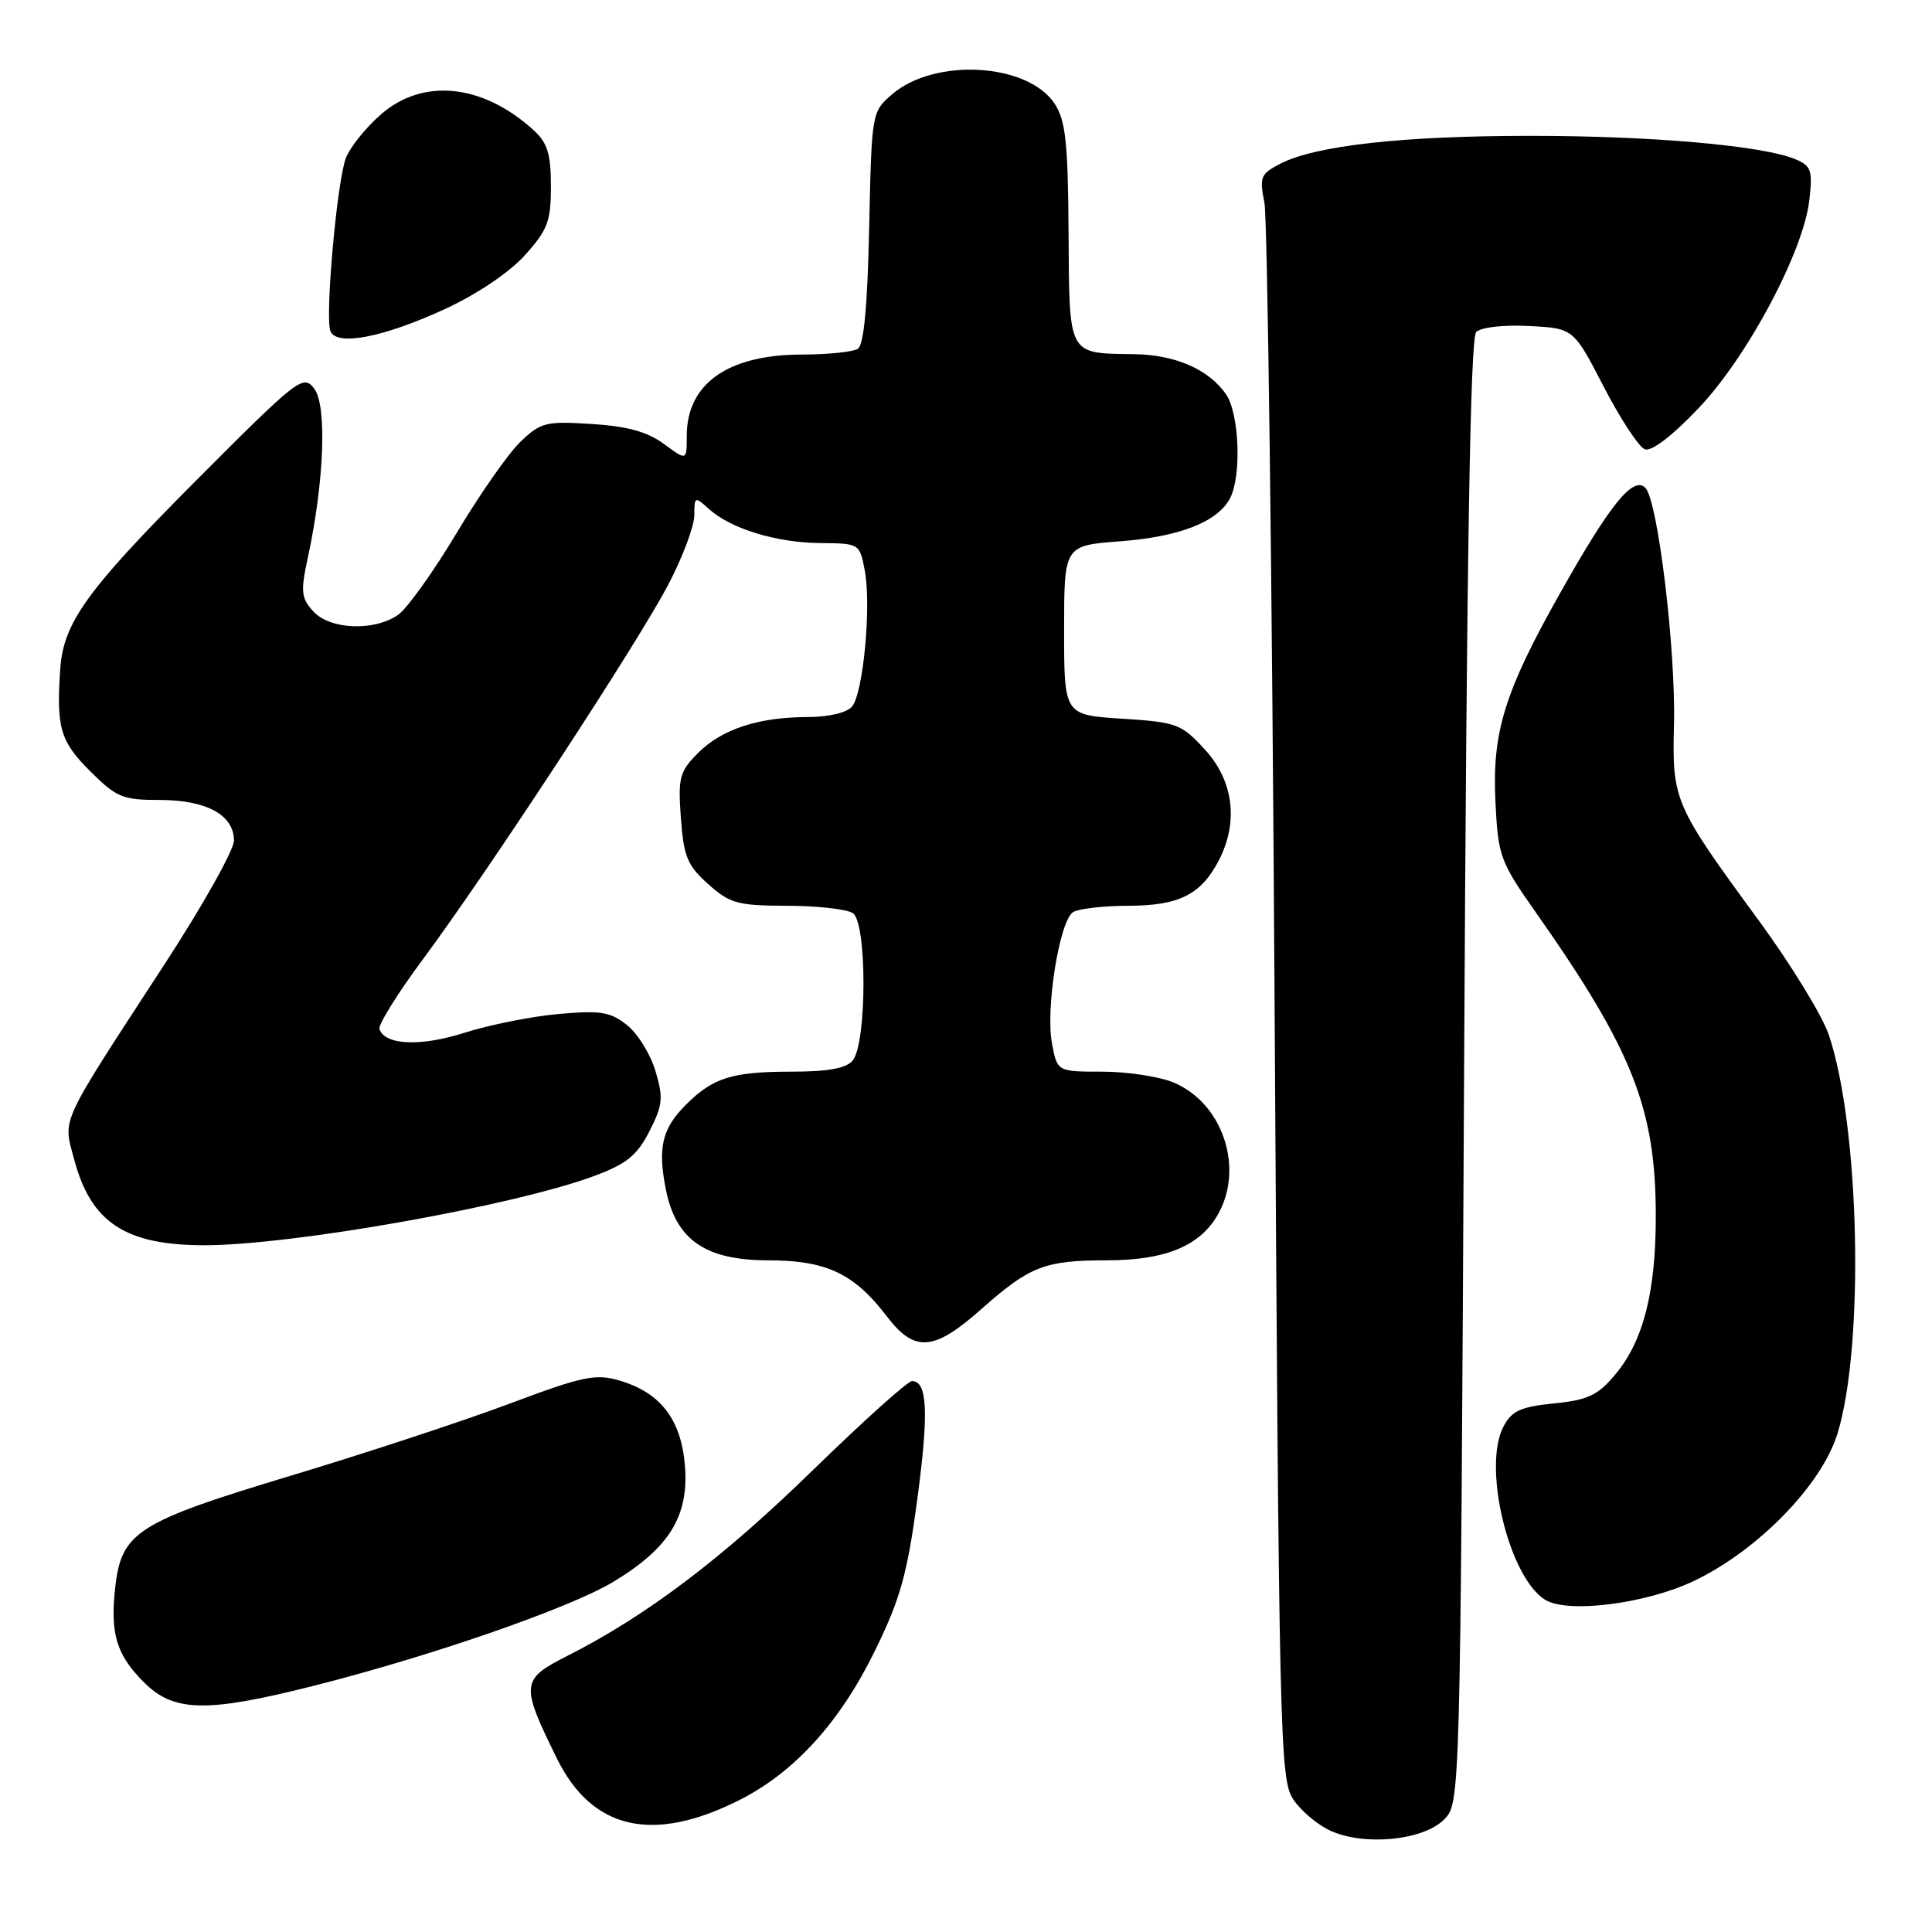 <?xml version="1.0" encoding="UTF-8" standalone="no"?>
<!DOCTYPE svg PUBLIC "-//W3C//DTD SVG 1.1//EN" "http://www.w3.org/Graphics/SVG/1.1/DTD/svg11.dtd" >
<svg xmlns="http://www.w3.org/2000/svg" xmlns:xlink="http://www.w3.org/1999/xlink" version="1.1" viewBox="0 0 256 256">
 <g >
 <path fill="currentColor"
d=" M 191.33 241.11 C 193.50 238.95 193.50 238.95 194.00 142.02 C 194.35 73.25 194.82 44.78 195.60 44.00 C 196.24 43.36 199.22 43.02 202.60 43.20 C 208.50 43.50 208.50 43.50 212.50 51.24 C 214.70 55.49 217.15 59.22 217.94 59.53 C 218.82 59.87 221.53 57.81 225.04 54.12 C 231.56 47.27 238.98 33.33 239.75 26.49 C 240.20 22.55 239.99 21.97 237.88 21.09 C 233.54 19.29 218.89 18.00 202.78 18.00 C 185.88 18.00 174.31 19.29 169.65 21.69 C 167.04 23.03 166.86 23.47 167.54 26.83 C 167.95 28.85 168.56 76.65 168.89 133.04 C 169.47 230.06 169.60 235.74 171.33 238.37 C 172.33 239.91 174.58 241.81 176.33 242.60 C 180.81 244.63 188.59 243.86 191.33 241.11 Z  M 98.03 238.49 C 105.34 234.78 111.34 228.15 115.97 218.66 C 119.30 211.86 120.22 208.54 121.54 198.72 C 123.08 187.20 122.90 183.00 120.84 183.00 C 120.28 183.00 114.35 188.33 107.66 194.85 C 95.68 206.53 85.65 214.11 75.16 219.42 C 69.02 222.53 68.95 223.17 73.79 233.00 C 78.46 242.48 86.53 244.31 98.03 238.49 Z  M 41.32 223.44 C 56.94 219.51 75.38 213.12 81.20 209.64 C 88.65 205.17 91.29 200.92 90.76 194.24 C 90.26 188.08 87.54 184.53 82.06 182.92 C 78.91 182.00 77.23 182.35 67.50 186.00 C 61.45 188.27 48.43 192.56 38.56 195.53 C 18.20 201.66 16.09 203.00 15.27 210.32 C 14.58 216.46 15.42 219.27 19.08 222.92 C 23.01 226.86 27.34 226.96 41.32 223.44 Z  M 224.38 209.52 C 232.88 205.49 241.38 196.79 243.48 189.95 C 247.06 178.28 246.43 149.29 242.33 137.13 C 241.47 134.58 237.26 127.71 232.96 121.85 C 221.80 106.63 221.56 106.05 221.81 96.00 C 222.06 86.03 219.66 66.25 218.01 64.63 C 216.39 63.04 213.34 66.81 206.65 78.72 C 199.32 91.74 197.68 97.08 198.16 106.40 C 198.51 113.44 198.79 114.20 203.52 120.92 C 216.32 139.14 219.38 146.88 219.40 161.00 C 219.42 171.15 217.77 177.66 214.04 182.12 C 211.72 184.89 210.44 185.50 205.92 185.96 C 201.50 186.40 200.32 186.94 199.23 189.00 C 196.40 194.33 199.92 208.99 204.74 211.98 C 207.71 213.82 218.00 212.53 224.38 209.52 Z  M 130.07 173.43 C 136.44 167.78 138.45 167.00 146.66 167.00 C 154.32 167.00 158.89 165.15 161.29 161.08 C 164.94 154.91 162.07 146.18 155.51 143.44 C 153.61 142.65 149.37 142.00 146.08 142.00 C 140.09 142.00 140.09 142.00 139.39 138.25 C 138.52 133.64 140.39 122.00 142.19 120.86 C 142.91 120.41 146.21 120.02 149.53 120.02 C 156.25 120.00 159.15 118.54 161.51 113.99 C 164.13 108.91 163.45 103.47 159.68 99.35 C 156.53 95.91 155.96 95.70 148.68 95.23 C 141.00 94.74 141.00 94.74 141.00 83.51 C 141.00 72.29 141.00 72.29 148.38 71.73 C 156.27 71.13 161.30 69.18 162.97 66.06 C 164.54 63.13 164.22 54.75 162.44 52.22 C 160.14 48.93 155.72 47.01 150.30 46.93 C 141.43 46.80 141.70 47.30 141.59 30.89 C 141.52 18.91 141.20 15.95 139.75 13.75 C 136.21 8.35 123.88 7.62 118.23 12.48 C 115.51 14.82 115.50 14.87 115.17 30.15 C 114.95 40.47 114.47 45.72 113.67 46.22 C 113.03 46.63 109.67 46.98 106.20 46.98 C 96.43 47.01 91.00 50.85 91.00 57.75 C 91.00 61.06 91.00 61.06 87.98 58.83 C 85.79 57.21 83.15 56.48 78.41 56.18 C 72.33 55.79 71.65 55.96 68.96 58.54 C 67.36 60.07 63.56 65.51 60.51 70.62 C 57.45 75.73 53.97 80.61 52.76 81.46 C 49.59 83.68 43.71 83.44 41.50 81.00 C 39.89 79.22 39.81 78.39 40.82 73.75 C 42.96 63.80 43.34 53.71 41.64 51.50 C 40.16 49.58 39.56 50.05 25.66 64.00 C 11.47 78.25 8.39 82.55 7.98 88.67 C 7.46 96.43 7.98 98.21 11.88 102.12 C 15.43 105.67 16.23 106.00 21.16 106.00 C 27.36 106.00 31.00 107.99 31.00 111.38 C 31.00 112.63 26.84 120.05 21.75 127.85 C 7.68 149.46 8.33 148.04 9.84 153.67 C 12.06 162.00 16.63 165.00 27.09 165.00 C 38.75 165.00 68.20 159.76 78.77 155.81 C 83.04 154.22 84.42 153.09 86.05 149.90 C 87.82 146.43 87.92 145.46 86.85 141.91 C 86.19 139.68 84.49 136.94 83.07 135.82 C 80.86 134.07 79.58 133.86 74.00 134.36 C 70.42 134.68 64.83 135.80 61.57 136.84 C 55.72 138.71 51.00 138.50 50.28 136.35 C 50.10 135.79 52.67 131.65 56.00 127.16 C 64.66 115.51 84.60 85.06 88.60 77.37 C 90.47 73.79 92.00 69.69 92.00 68.27 C 92.00 65.78 92.07 65.75 93.93 67.44 C 96.83 70.06 102.86 71.91 108.70 71.96 C 113.88 72.00 113.91 72.02 114.59 75.62 C 115.47 80.30 114.39 91.83 112.90 93.62 C 112.23 94.43 109.84 95.00 107.13 95.01 C 100.55 95.01 95.67 96.60 92.52 99.75 C 90.04 102.24 89.83 103.00 90.22 108.39 C 90.59 113.50 91.08 114.68 93.84 117.15 C 96.72 119.72 97.74 120.00 104.27 120.02 C 108.24 120.02 112.17 120.46 113.00 120.99 C 114.90 122.19 114.88 138.24 112.98 140.53 C 112.12 141.56 109.72 142.00 104.94 142.00 C 97.00 142.00 94.47 142.79 90.86 146.41 C 87.71 149.57 87.12 152.10 88.25 157.70 C 89.58 164.31 93.51 167.00 101.83 167.00 C 109.50 167.01 113.18 168.75 117.50 174.41 C 121.19 179.26 123.74 179.06 130.07 173.43 Z  M 58.98 40.94 C 63.17 39.01 67.48 36.11 69.53 33.84 C 72.57 30.47 73.00 29.34 73.00 24.67 C 73.00 20.43 72.54 18.93 70.75 17.29 C 63.98 11.10 56.03 10.28 50.44 15.19 C 48.44 16.94 46.37 19.53 45.83 20.94 C 44.65 24.04 43.05 41.96 43.78 43.86 C 44.57 45.92 50.75 44.73 58.98 40.94 Z "/>
</g>
</svg>